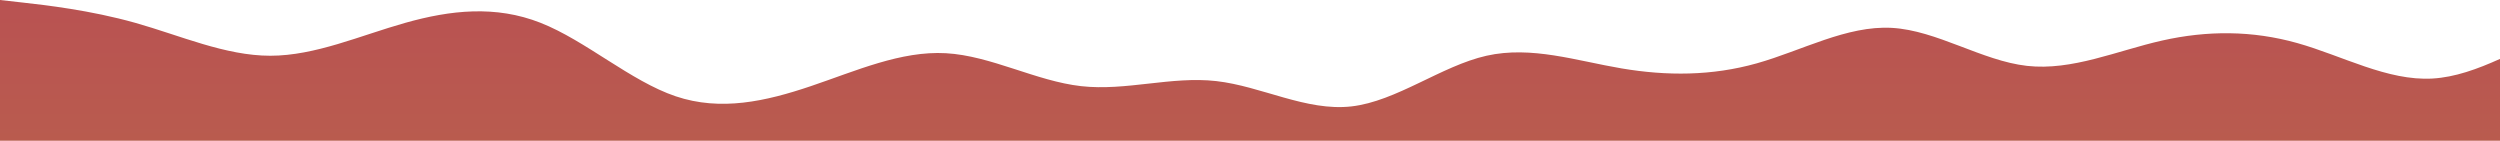 <svg id="wave" style="transform:rotate(0deg); transition: 0.3s" 
     viewBox="0 0 4440 250" version="1.1" xmlns="http://www.w3.org/2000/svg">
    <defs>
        <linearGradient id="sw-gradient-0" x1="0" x2="0" y1="1" y2="0">
            <stop stop-color="rgb(185, 92, 78)" offset="0%"></stop>
            <stop stop-color="rgb(185, 82, 82)" offset="100%"></stop>
        </linearGradient>
    </defs>

    <path style="transform:translate(0, 0px); opacity:1" 
    fill="url(#sw-gradient-0)"
    d="M0,0L40,4.5C80,9,160,18,240,40.5C320,63,400,99,480,99C560,99,640,63,720,
    40.5C800,18,880,9,960,40.5C1040,72,1120,144,1200,171C1280,198,1360,180,1440,
    153C1520,126,1600,90,1680,94.5C1760,99,1840,144,1920,153C2000,162,2080,135,
    2160,144C2240,153,2320,198,2400,189C2480,180,2560,117,2640,99C2720,81,2800,
    108,2880,121.5C2960,135,3040,135,3120,112.5C3200,90,3280,45,3360,49.5C3440,
    54,3520,108,3600,117C3680,126,3760,90,3840,72C3920,54,4000,54,4080,76.5C4160,
    99,4240,144,4320,139.5C4400,135,4480,81,4560,49.5C4640,18,4720,9,4800,36C4880,
    63,4960,126,5040,148.5C5120,171,5200,153,5280,144C5360,135,5440,135,5520,
    130.5C5600,126,5680,117,5720,112.5L5760,108L5760,270L5720,270C5680,270,5600,
    270,5520,270C5440,270,5360,270,5280,270C5200,270,5120,270,5040,270C4960,270,
    4880,270,4800,270C4720,270,4640,270,4560,270C4480,270,4400,270,4320,270C4240,
    270,4160,270,4080,270C4000,270,3920,270,3840,270C3760,270,3680,270,3600,270C3520,
    270,3440,270,3360,270C3280,270,3200,270,3120,270C3040,270,2960,270,2880,270C2800,
    270,2720,270,2640,270C2560,270,2480,270,2400,270C2320,270,2240,270,2160,270C2080,
    270,2000,270,1920,270C1840,270,1760,270,1680,270C1600,270,1520,270,1440,270C1360,
    270,1280,270,1200,270C1120,270,1040,270,960,270C880,270,800,270,720,270C640,270,
    560,270,480,270C400,270,320,270,240,270C160,270,80,270,40,270L0,270Z">
    </path>
</svg>
